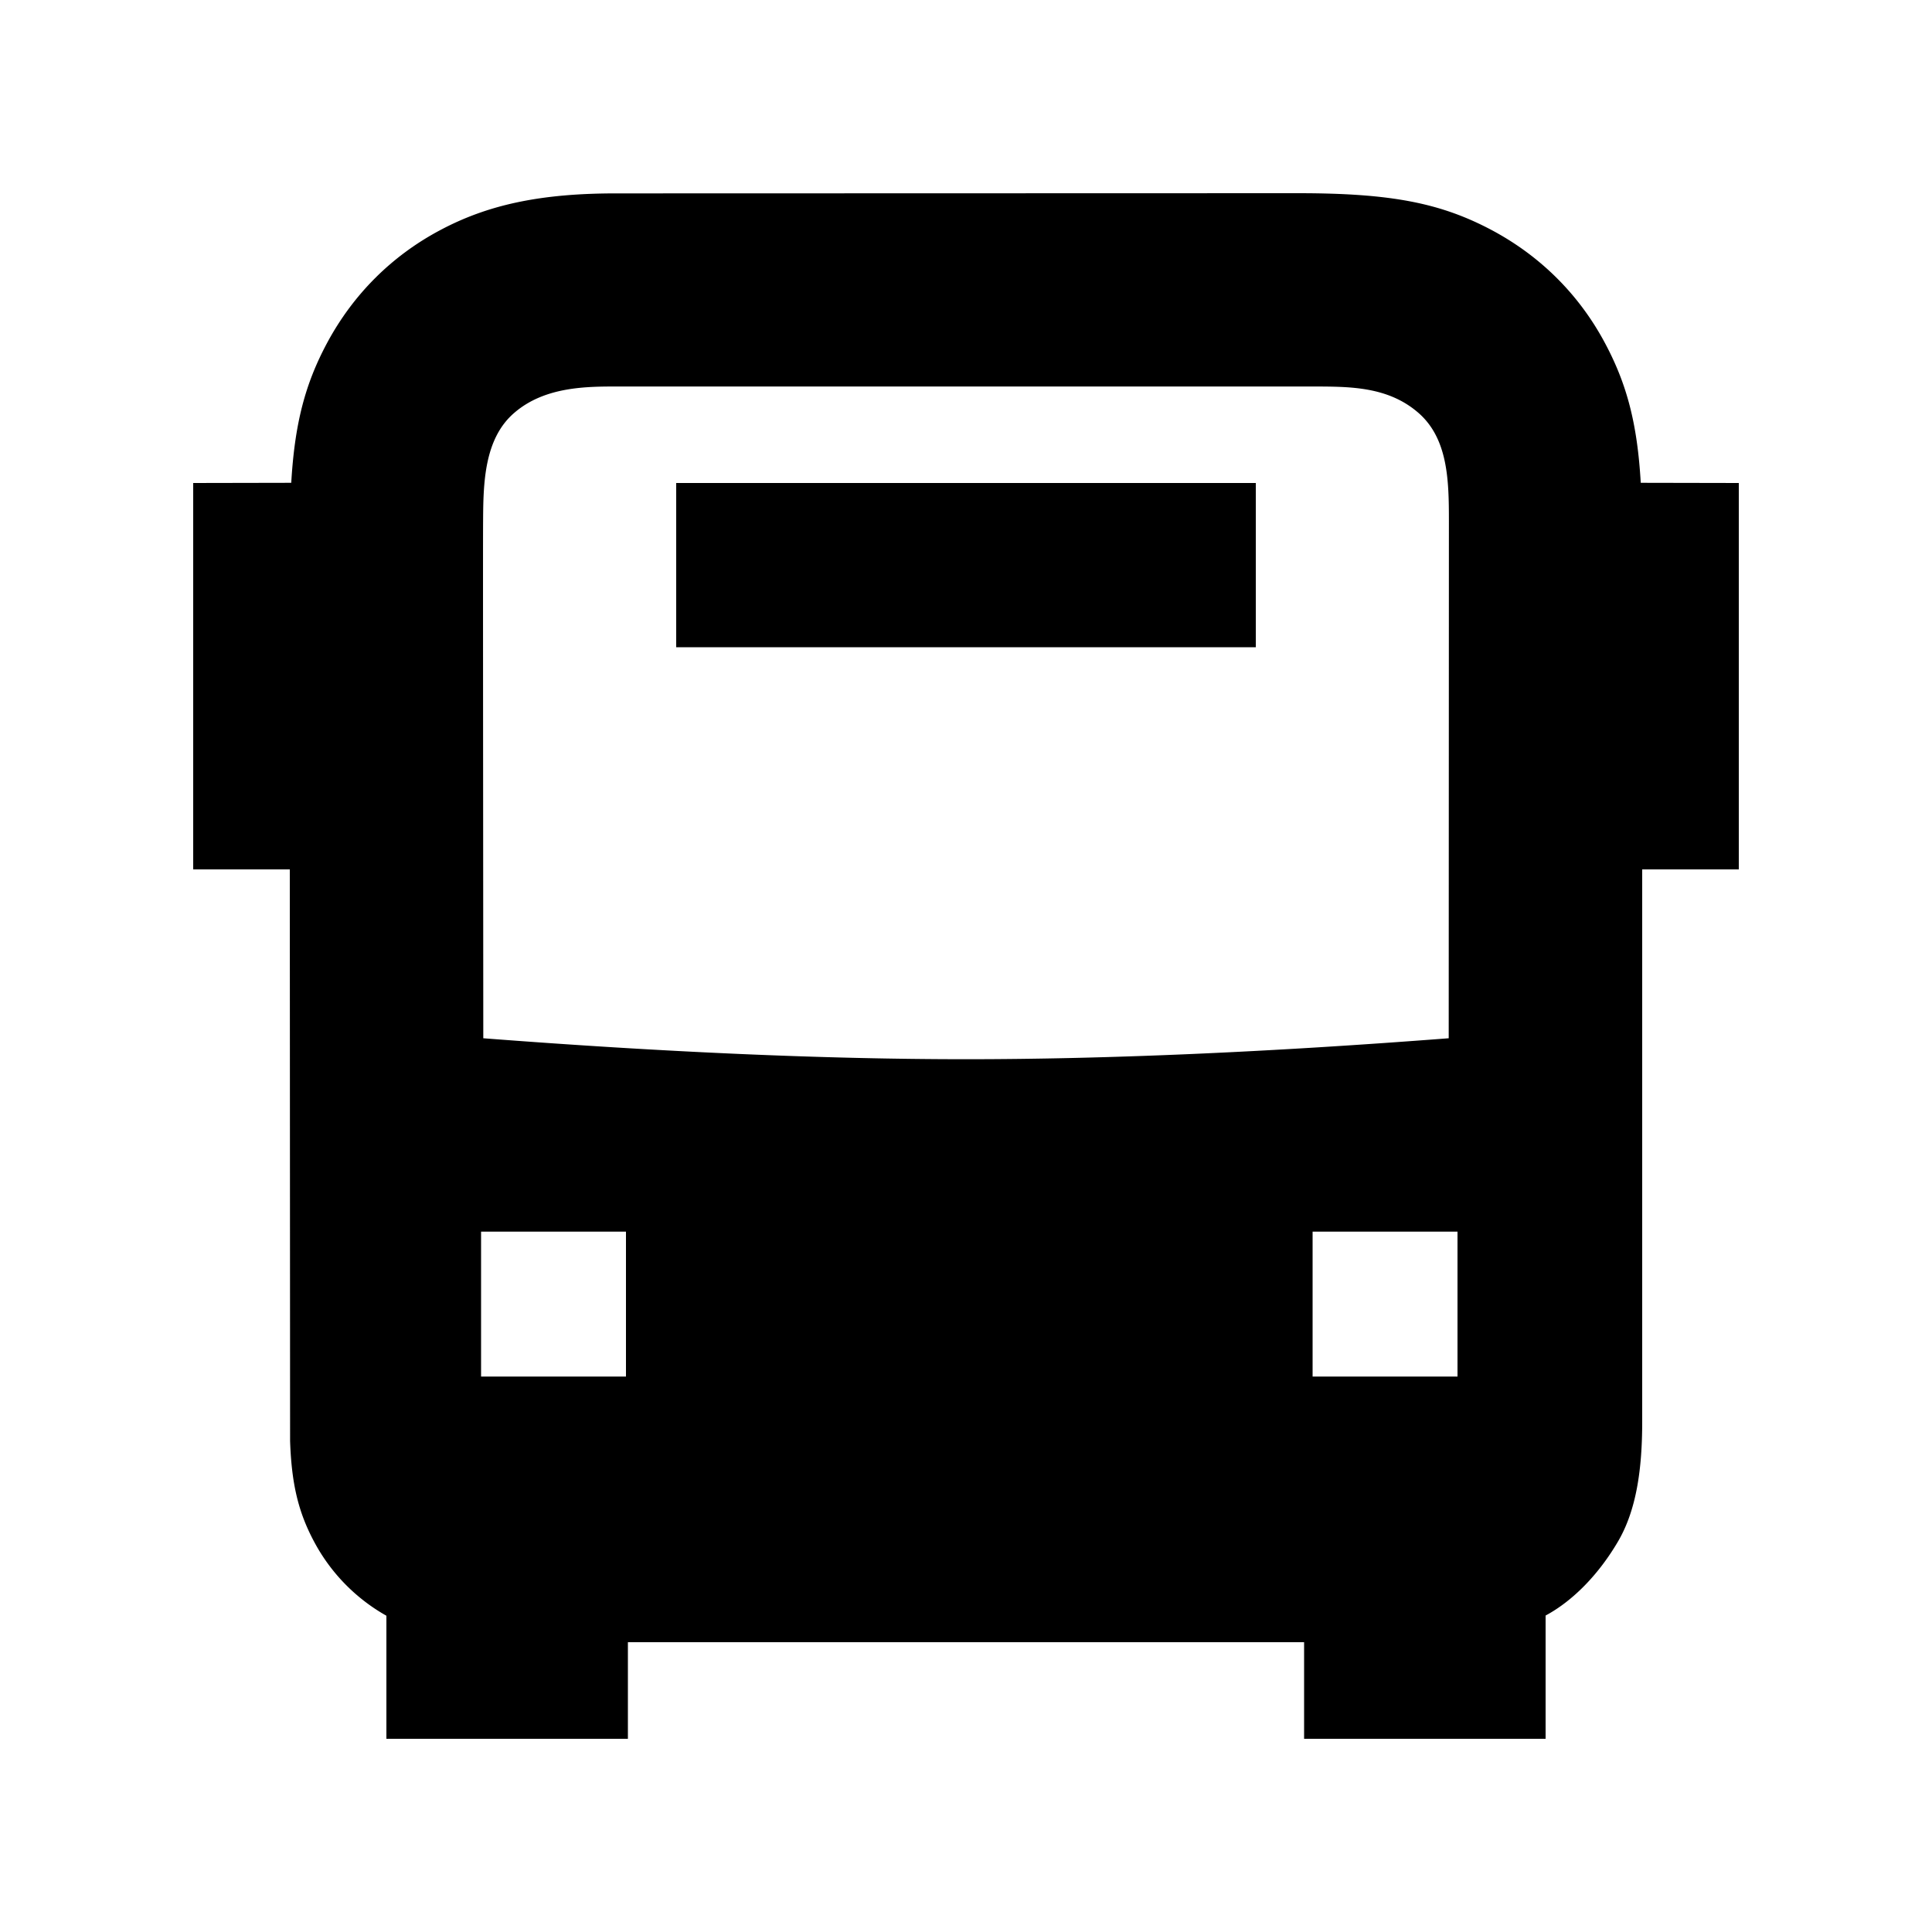 <svg id="icon" height="20" viewBox="0 0 20 20" width="20" xmlns="http://www.w3.org/2000/svg"><path d="m13.436 2c.964 0 1.477.1 2.012.385.5.268.9.666 1.167 1.167.224.42.334.826.37 1.446l1.015.002v4h-1v5.718c0 .484-.058.913-.252 1.242-.194.33-.458.608-.748.764v1.276h-2.5v-1h-7v1h-2.5v-1.274a1.908 1.908 0 0 1 -.748-.766c-.164-.306-.234-.6-.249-1.043l-.003-5.917h-1v-4l1.015-.002c.036-.62.146-1.027.37-1.446.268-.5.666-.9 1.167-1.167.49-.262 1.034-.385 1.842-.383zm-6.956 10.75h-1.5v1.5h1.5zm8.608 0h-1.5v1.5h1.5zm-1.482-8.749h-7.212c-.321 0-.752 0-1.067.27-.316.268-.324.731-.326 1.123-.002.262 0 2.047.002 5.354 1.879.145 3.545.217 4.997.217s3.118-.072 4.997-.217l.002-5.354c0-.42-.008-.856-.32-1.124s-.702-.268-1.073-.269zm-.606.999v1.7h-6v-1.7z" fill="#282D37" style="fill: currentColor;fill: currentColor" fill-rule="evenodd"/></svg>